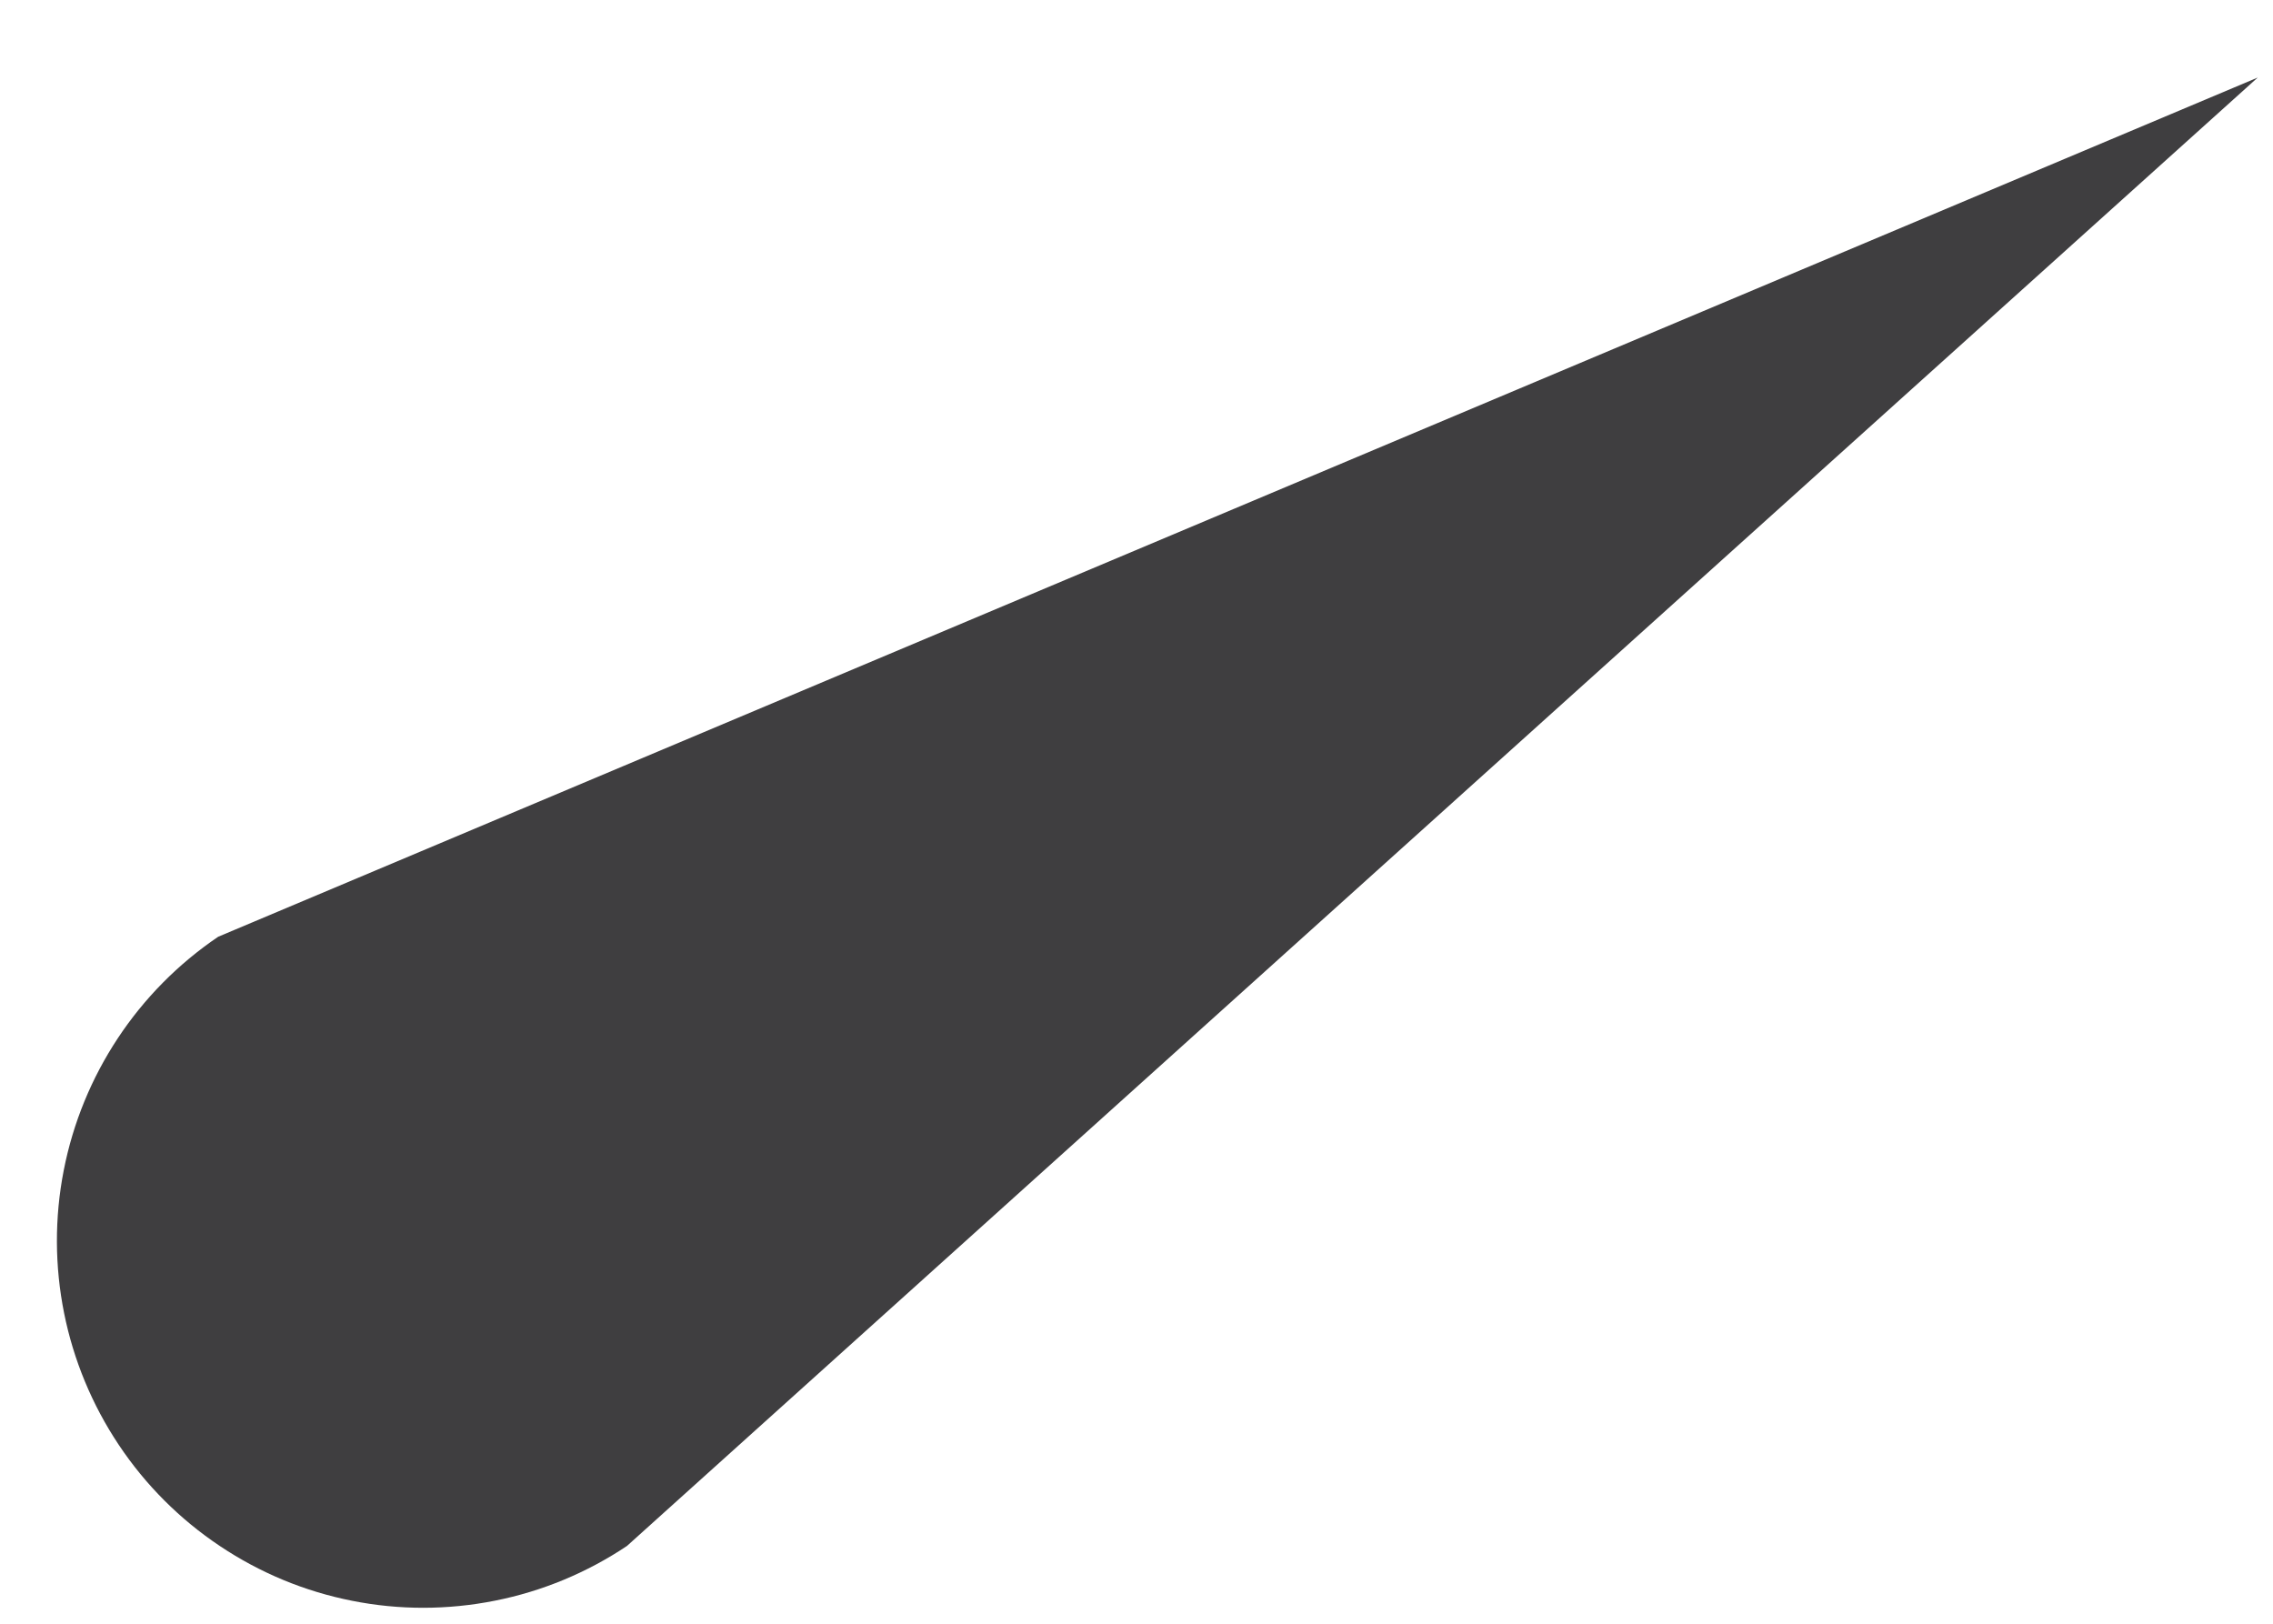 <svg width="28" height="20" viewBox="0 0 28 20" fill="none" xmlns="http://www.w3.org/2000/svg">
<path fill-rule="evenodd" clip-rule="evenodd" d="M1.464 17.798C1.793 18.291 2.216 18.714 2.709 19.043C3.202 19.373 3.754 19.602 4.336 19.717C4.917 19.833 5.515 19.832 6.097 19.716C6.678 19.601 7.231 19.371 7.723 19.042L27.812 0.955L2.688 11.538C1.698 12.208 1.014 13.243 0.785 14.416C0.556 15.588 0.8 16.804 1.464 17.798Z" fill="#3F3E40"/>
</svg>
